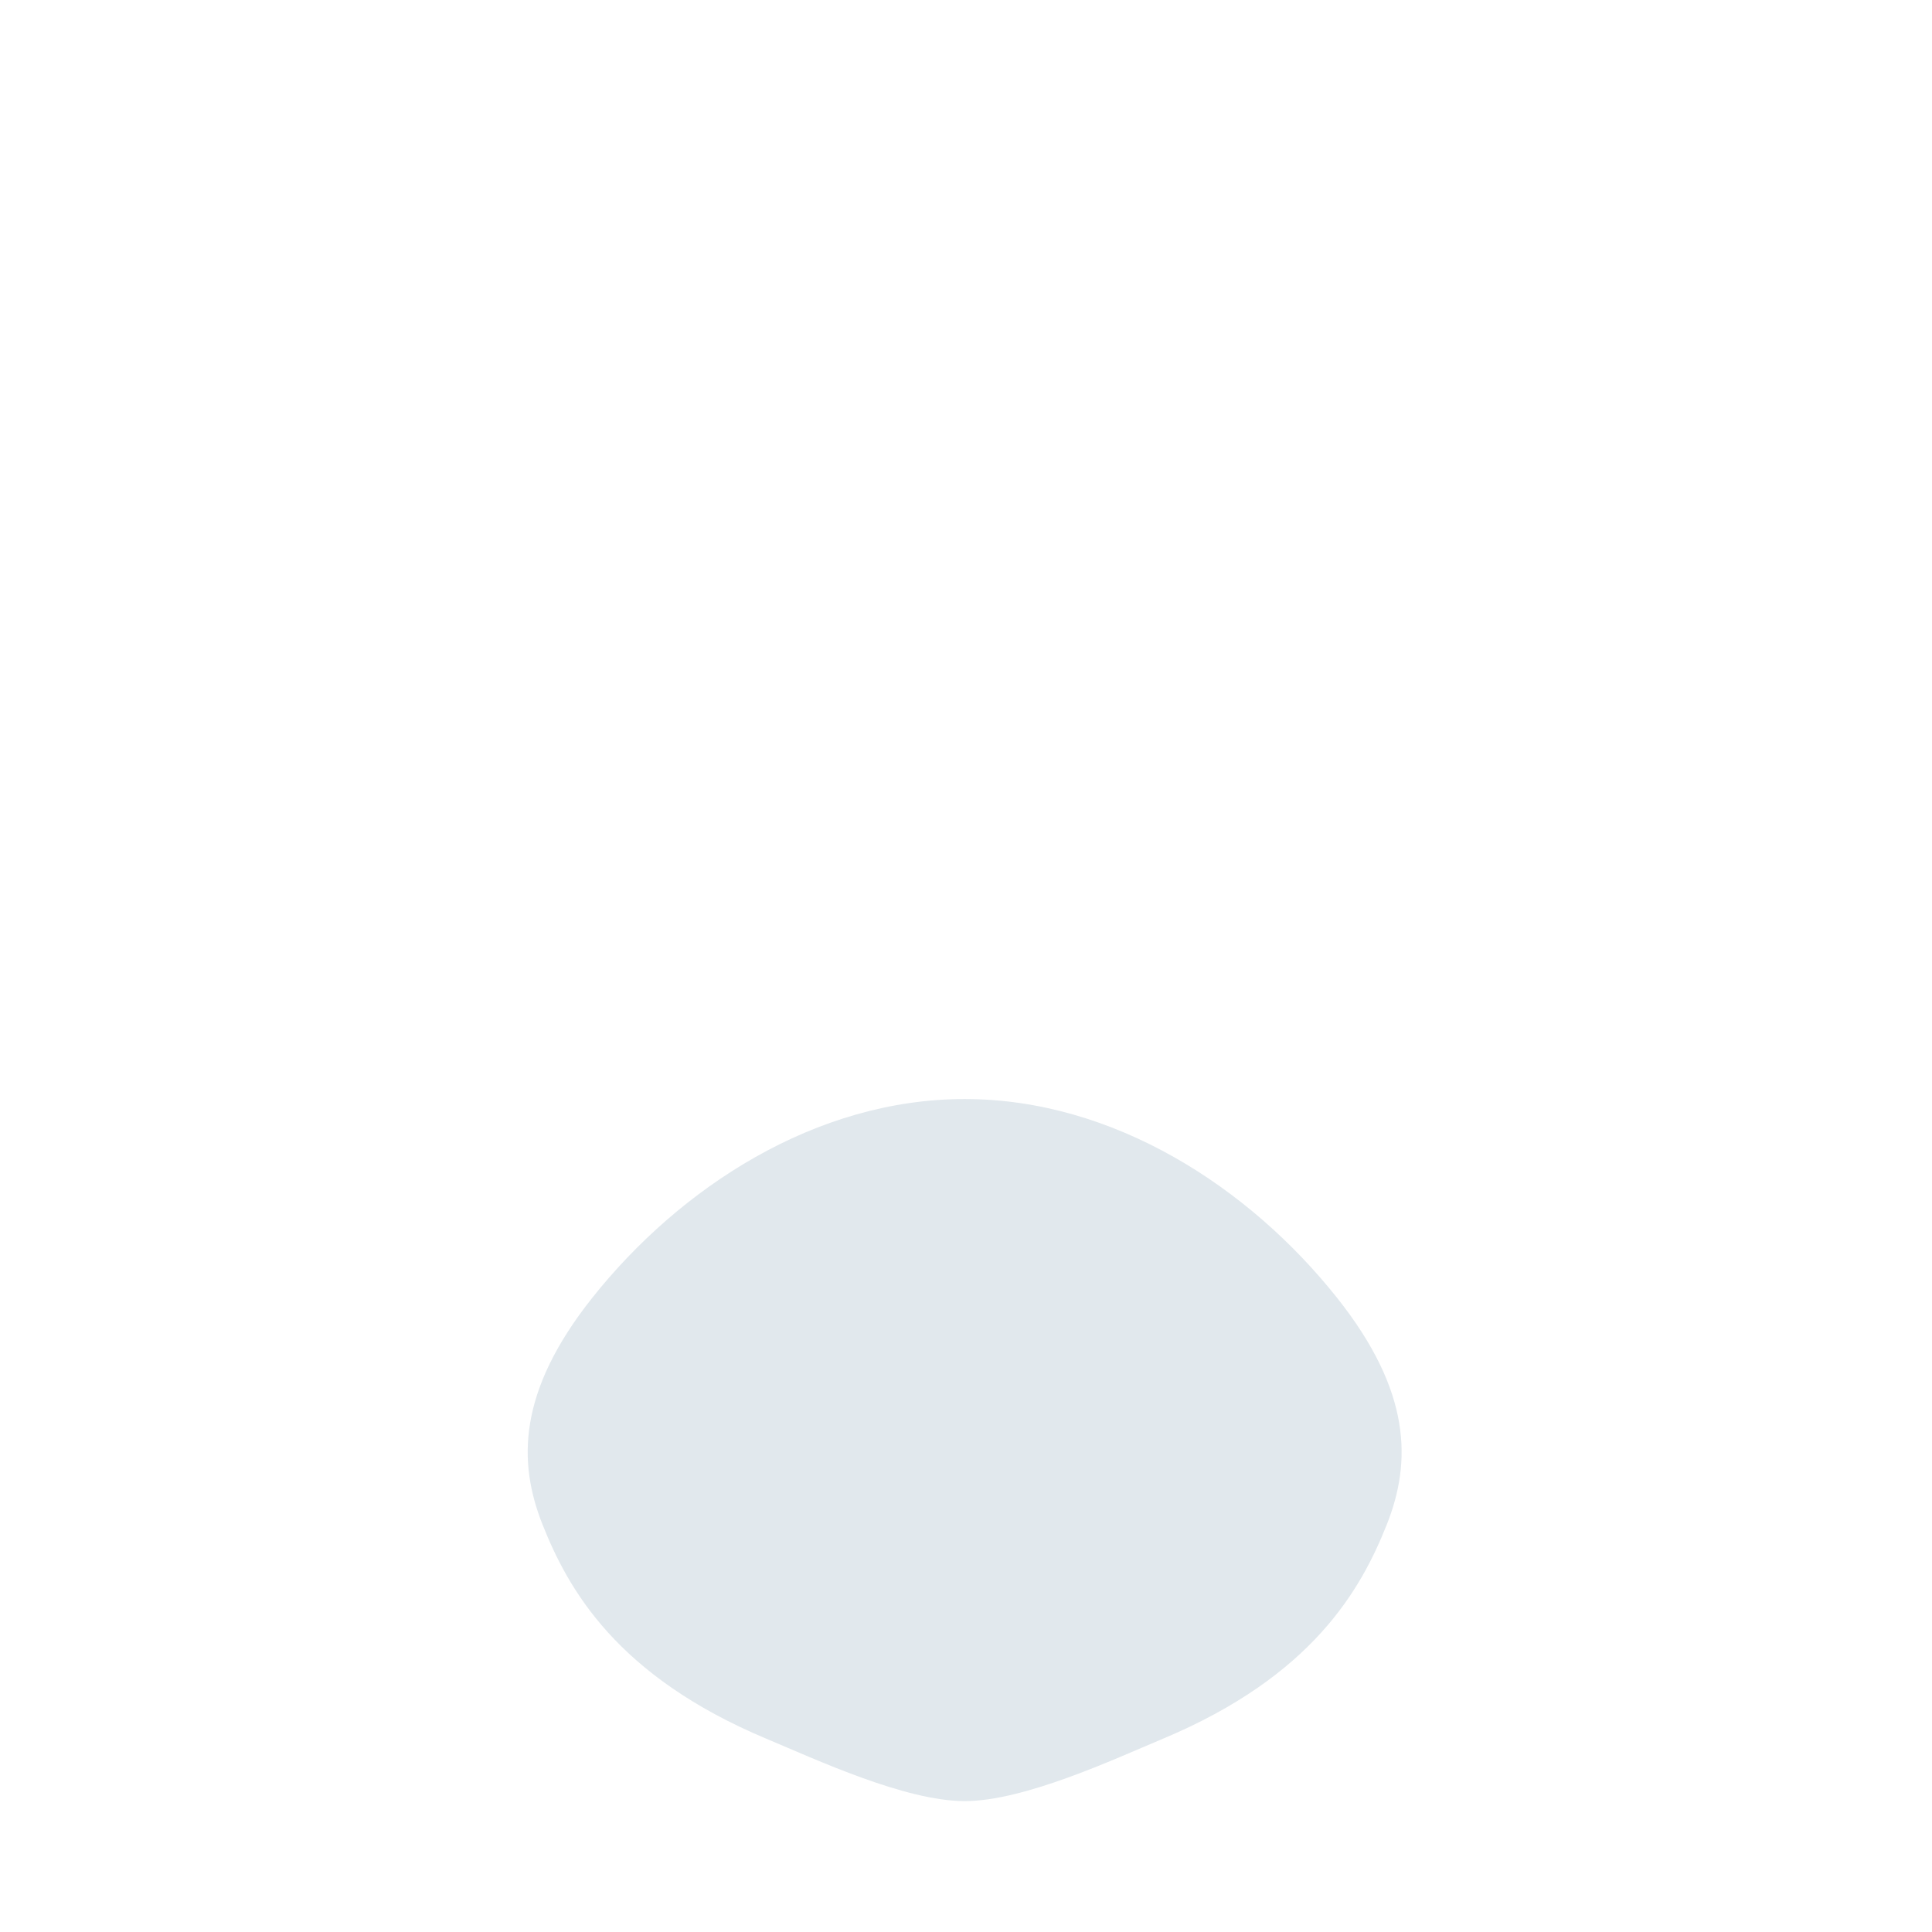 <svg xmlns="http://www.w3.org/2000/svg" viewBox="0 0 36 36">
  <path fill="#E1E8ED" d="M24.915 24.184c-1.636-2.06-4.164-3.705-6.94-3.705s-5.304 1.646-6.94 3.705c-1.388 1.748-1.388 3.061-.925 4.226.482 1.214 1.388 2.821 4.164 3.986.939.394 2.594 1.165 3.701 1.165 1.108 0 2.762-.771 3.701-1.165 2.776-1.165 3.682-2.772 4.164-3.986.463-1.165.463-2.478-.925-4.226z"/>
</svg>
